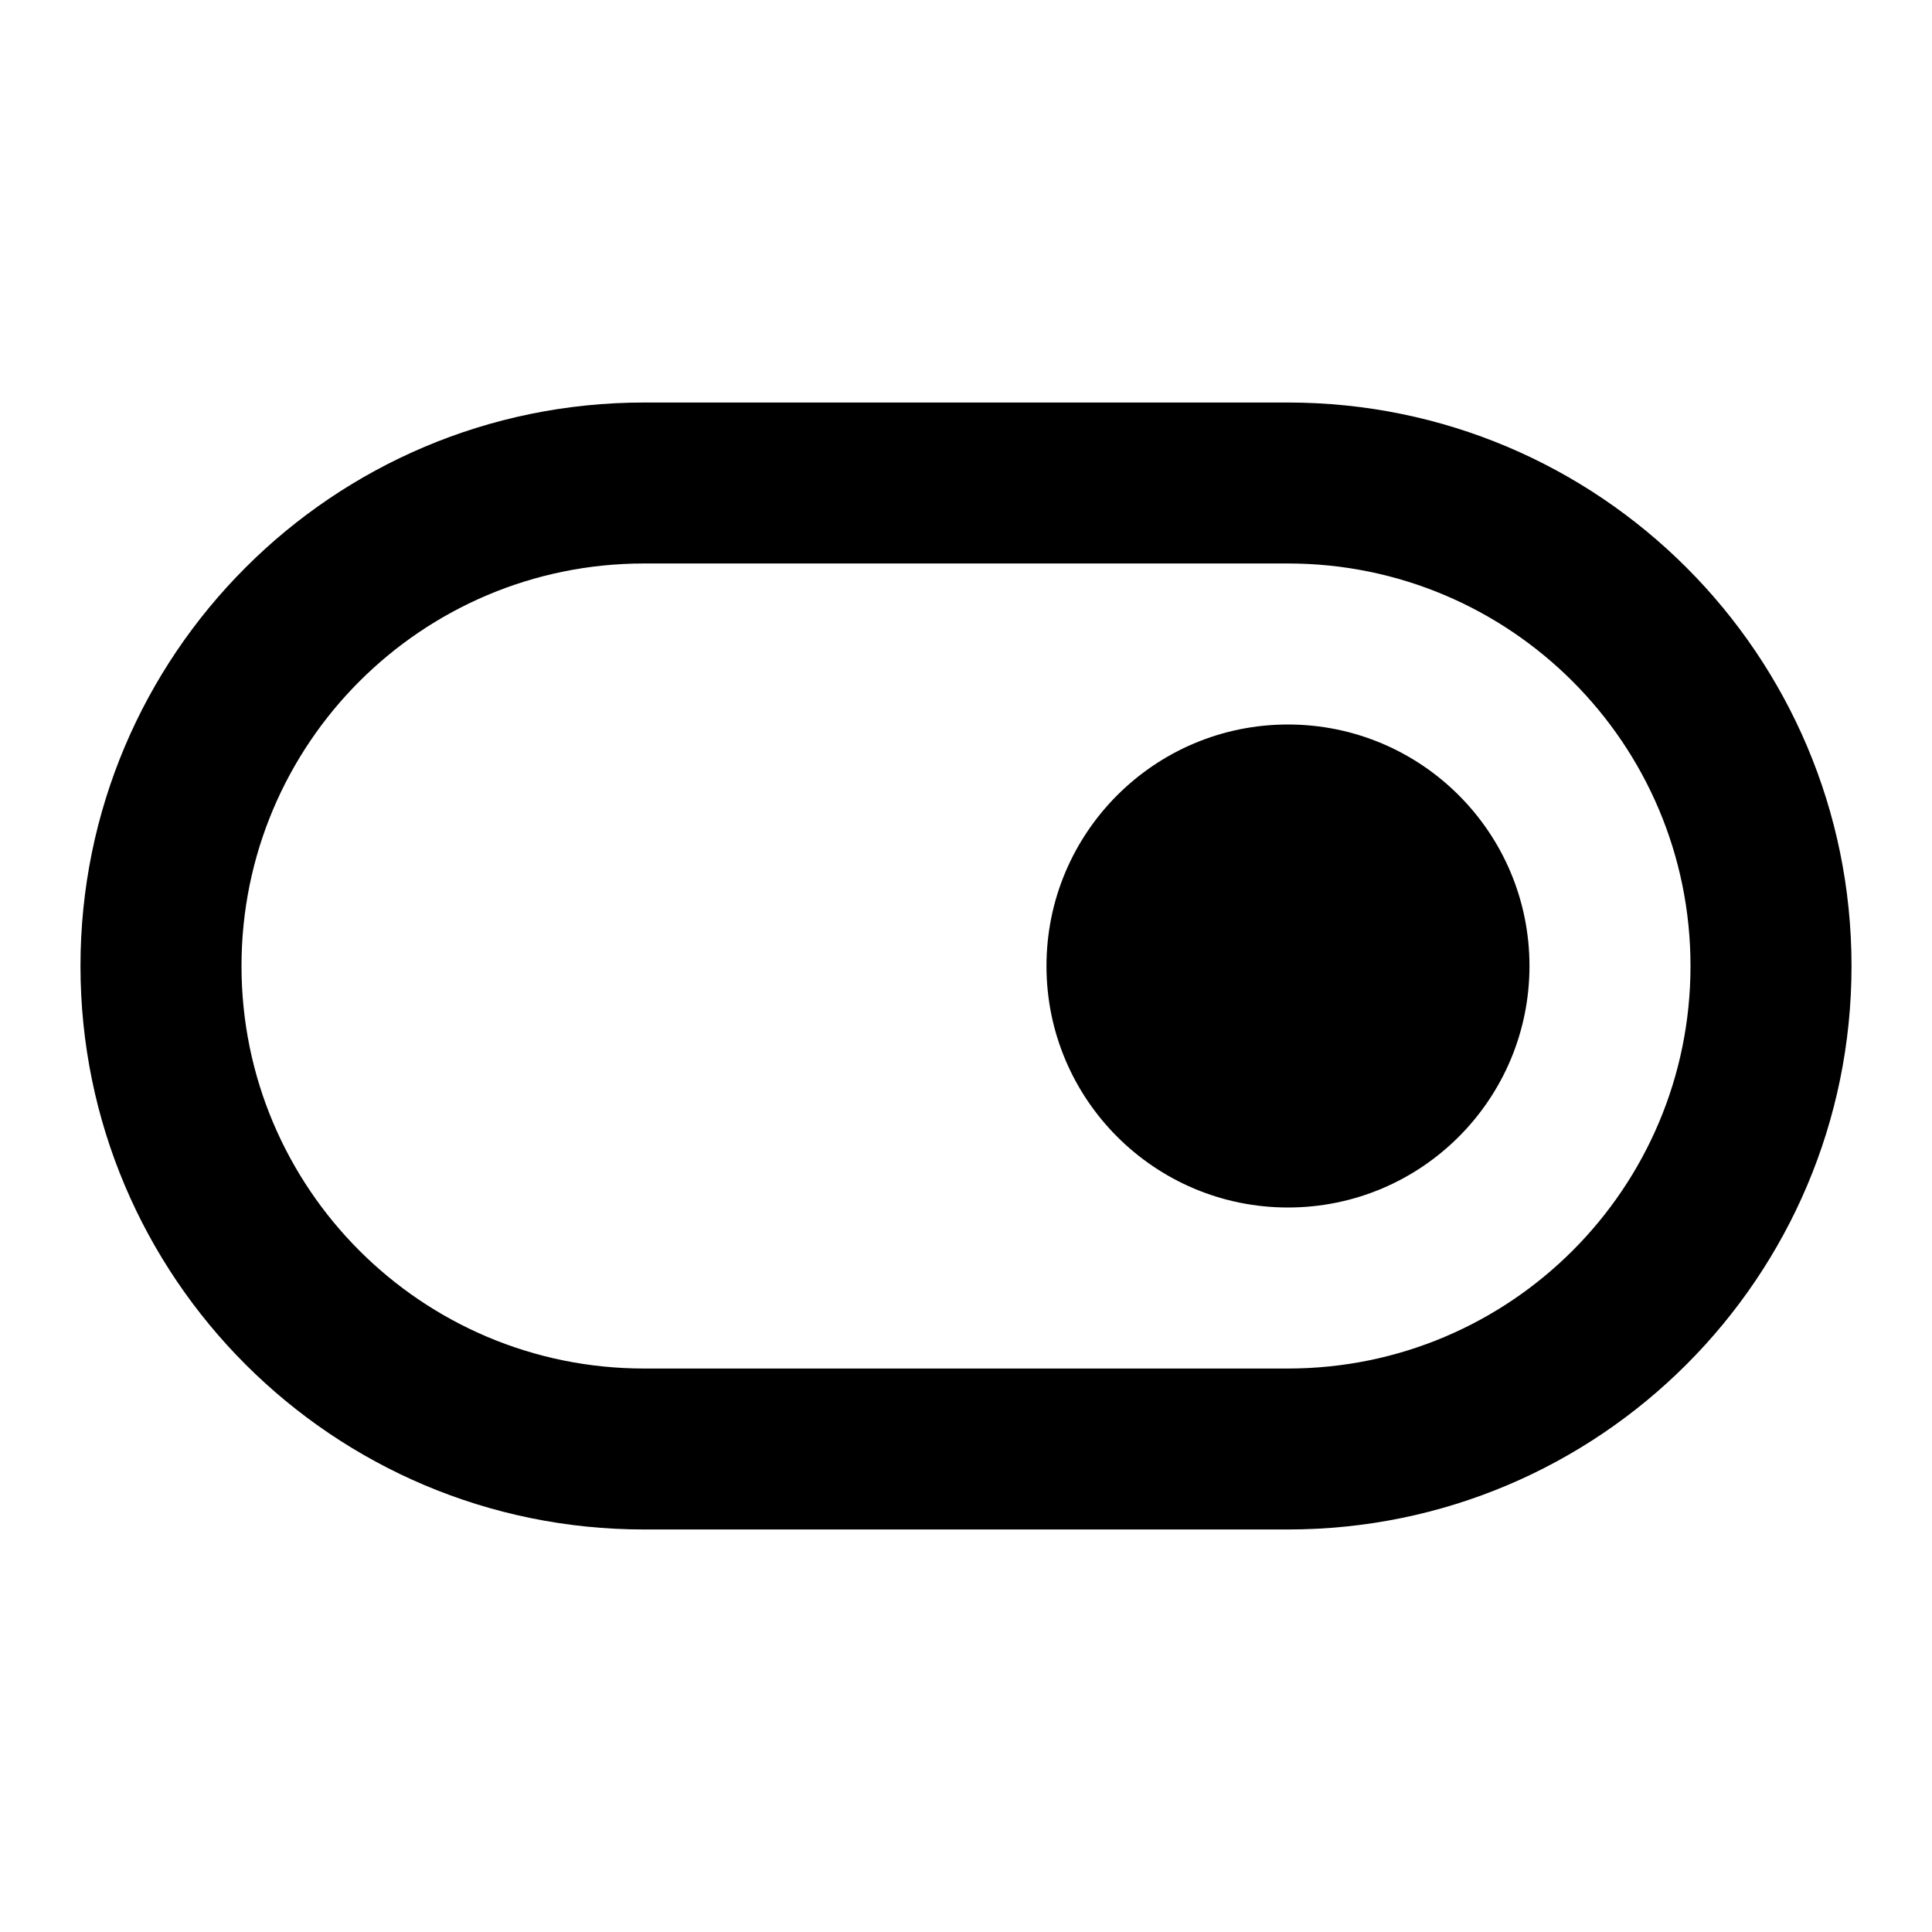 <svg width="32" height="32" viewBox="0 0 32 32" fill="none" xmlns="http://www.w3.org/2000/svg">
<path d="M21.333 9.333C25.015 9.333 28 12.318 28 16C28 19.682 25.015 22.667 21.333 22.667H10.667C6.985 22.667 4 19.682 4 16C4 12.318 6.985 9.333 10.667 9.333H21.333ZM21.333 6.667H10.667C5.512 6.667 1.333 10.845 1.333 16C1.333 21.155 5.512 25.333 10.667 25.333H21.333C26.488 25.333 30.667 21.155 30.667 16C30.667 10.845 26.488 6.667 21.333 6.667ZM21.333 20C23.543 20 25.333 18.209 25.333 16C25.333 13.791 23.543 12 21.333 12C19.124 12 17.333 13.791 17.333 16C17.333 18.209 19.124 20 21.333 20Z" fill="black"/>
</svg>
